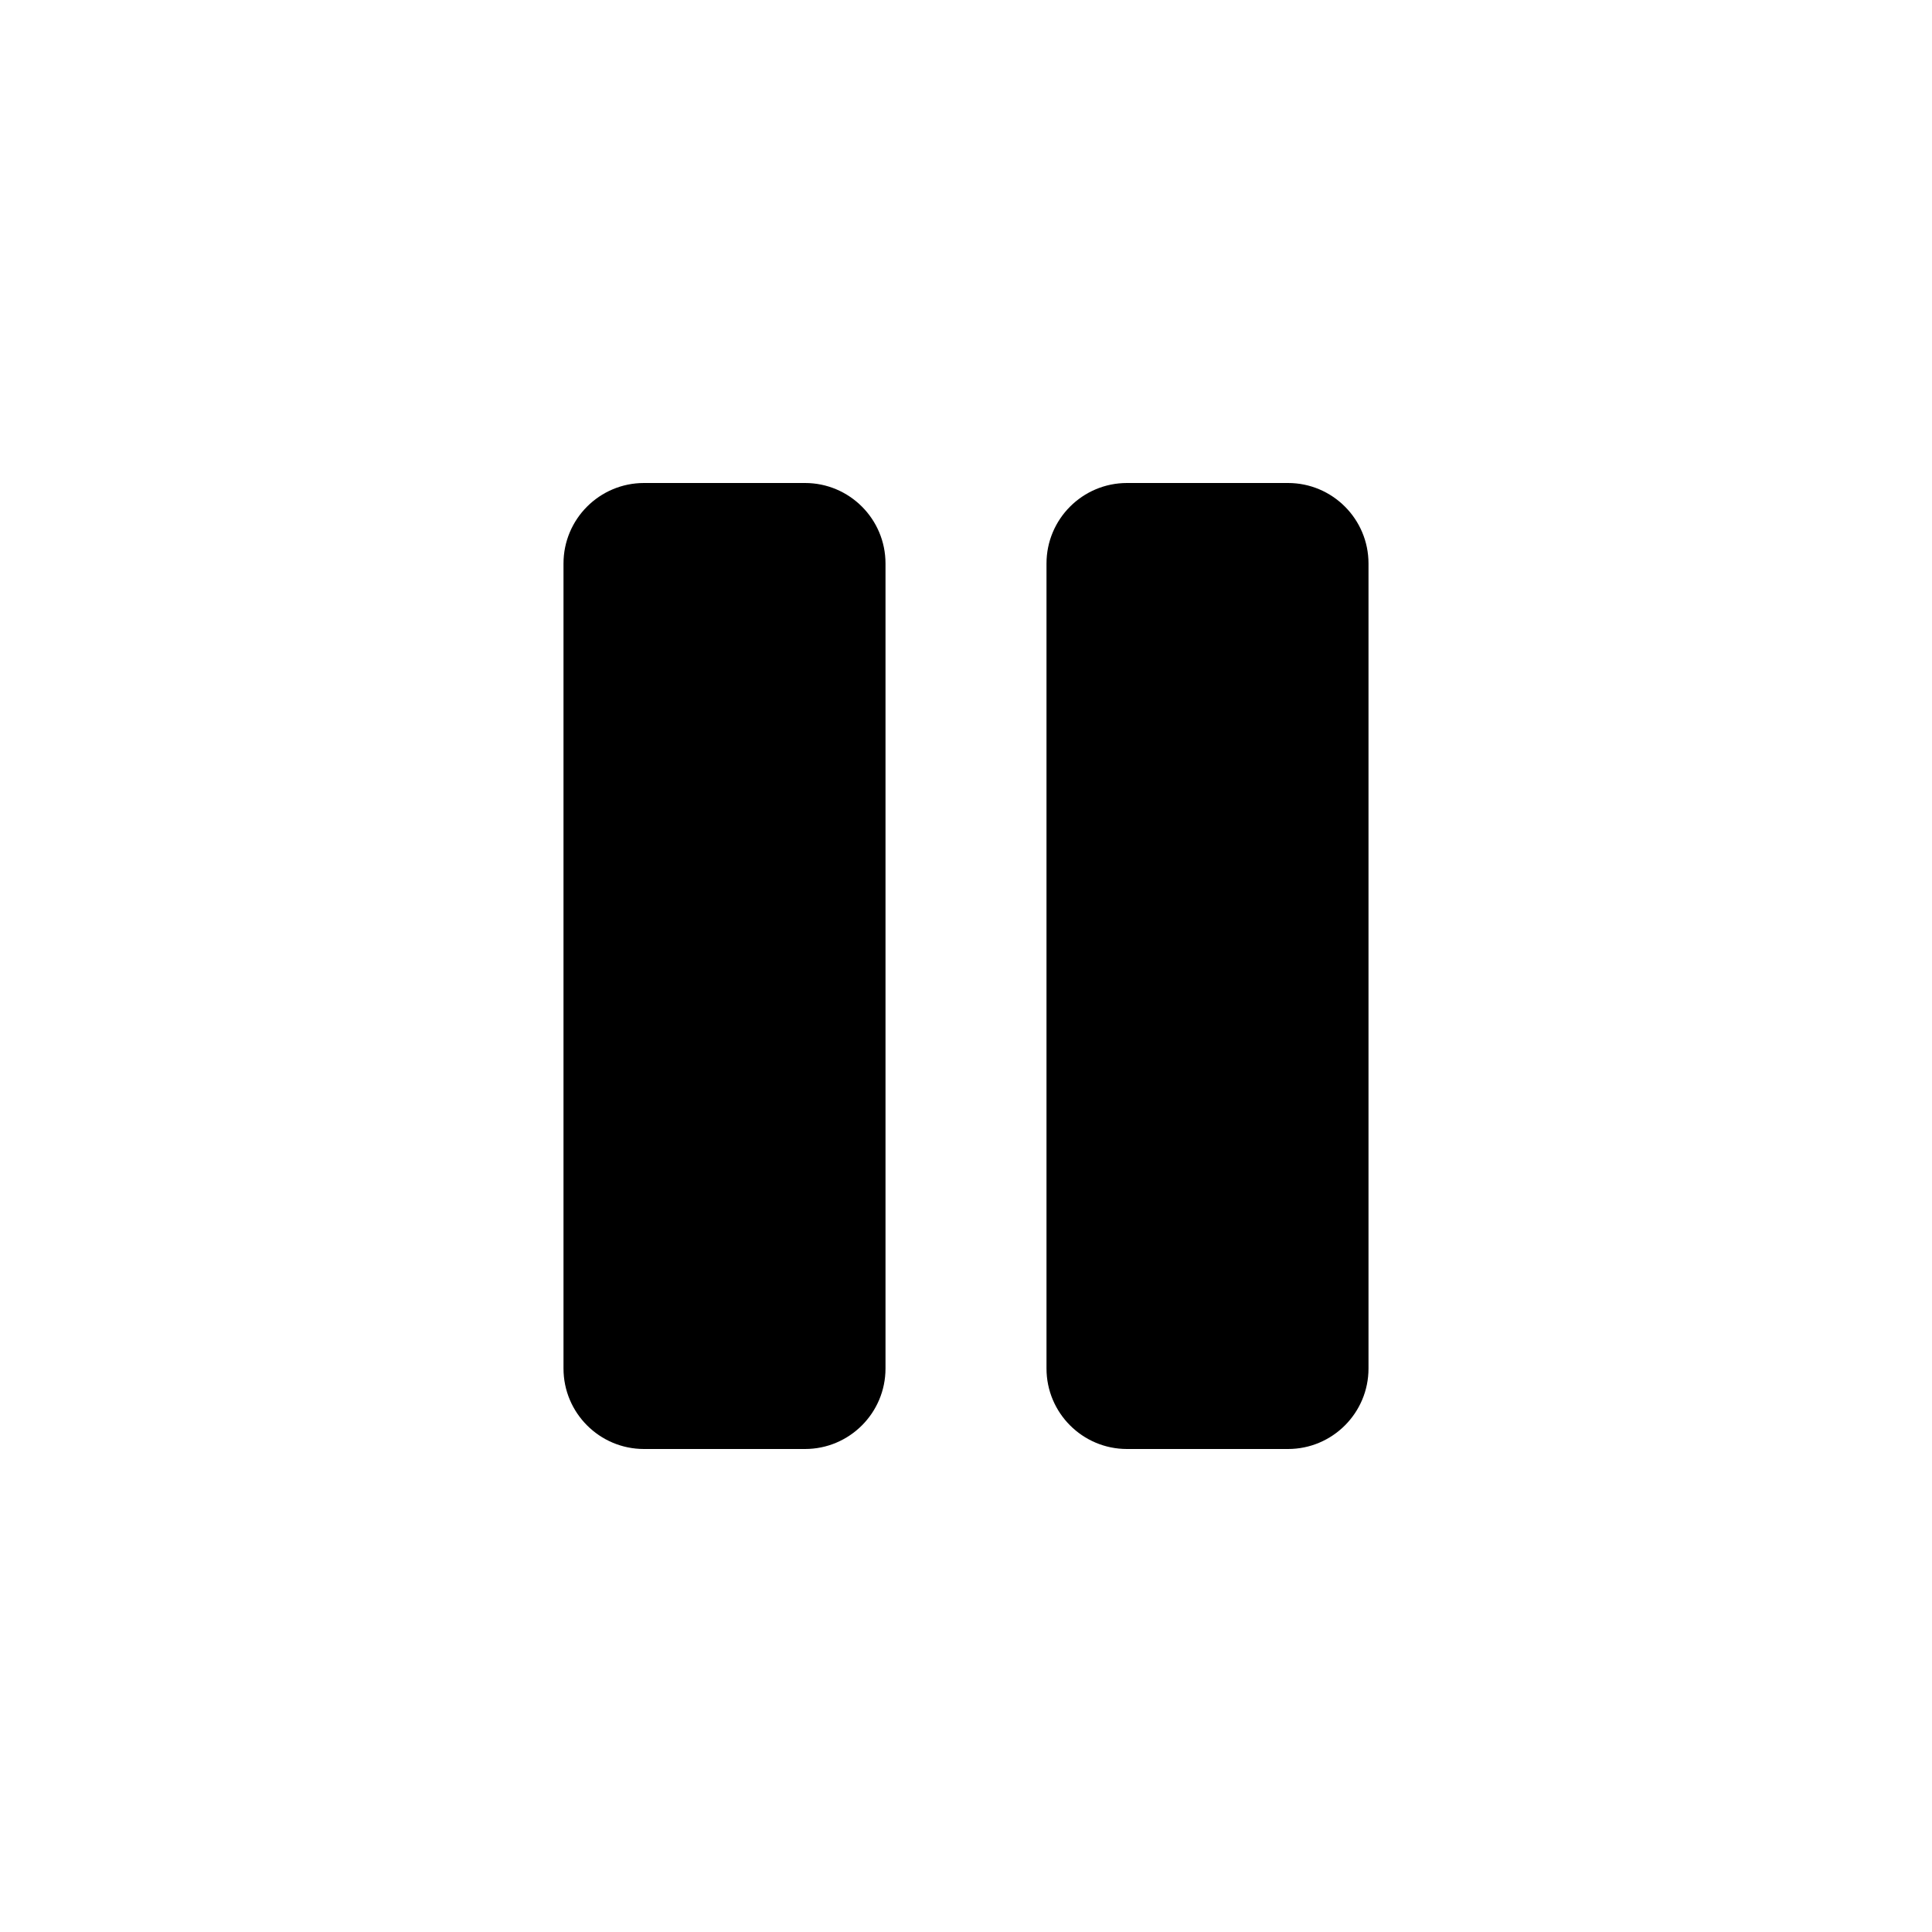 <svg xmlns="http://www.w3.org/2000/svg" xmlns:xlink="http://www.w3.org/1999/xlink" width="24" height="24" version="1.1" viewBox="0 0 24 24"><title>Icon For Pause</title><g fill="none" fill-rule="evenodd" stroke="none" stroke-width="1"><rect width="24" height="24" x="0" y="0" opacity="0"/><path fill="#000" d="M8,6 L10,6 C10.552,6 11,6.448 11,7 L11,17 C11,17.552 10.552,18 10,18 L8,18 C7.448,18 7,17.552 7,17 L7,7 C7,6.448 7.448,6 8,6 Z M14,6 L16,6 C16.552,6 17,6.448 17,7 L17,17 C17,17.552 16.552,18 16,18 L14,18 C13.448,18 13,17.552 13,17 L13,7 C13,6.448 13.448,6 14,6 Z"/></g></svg>